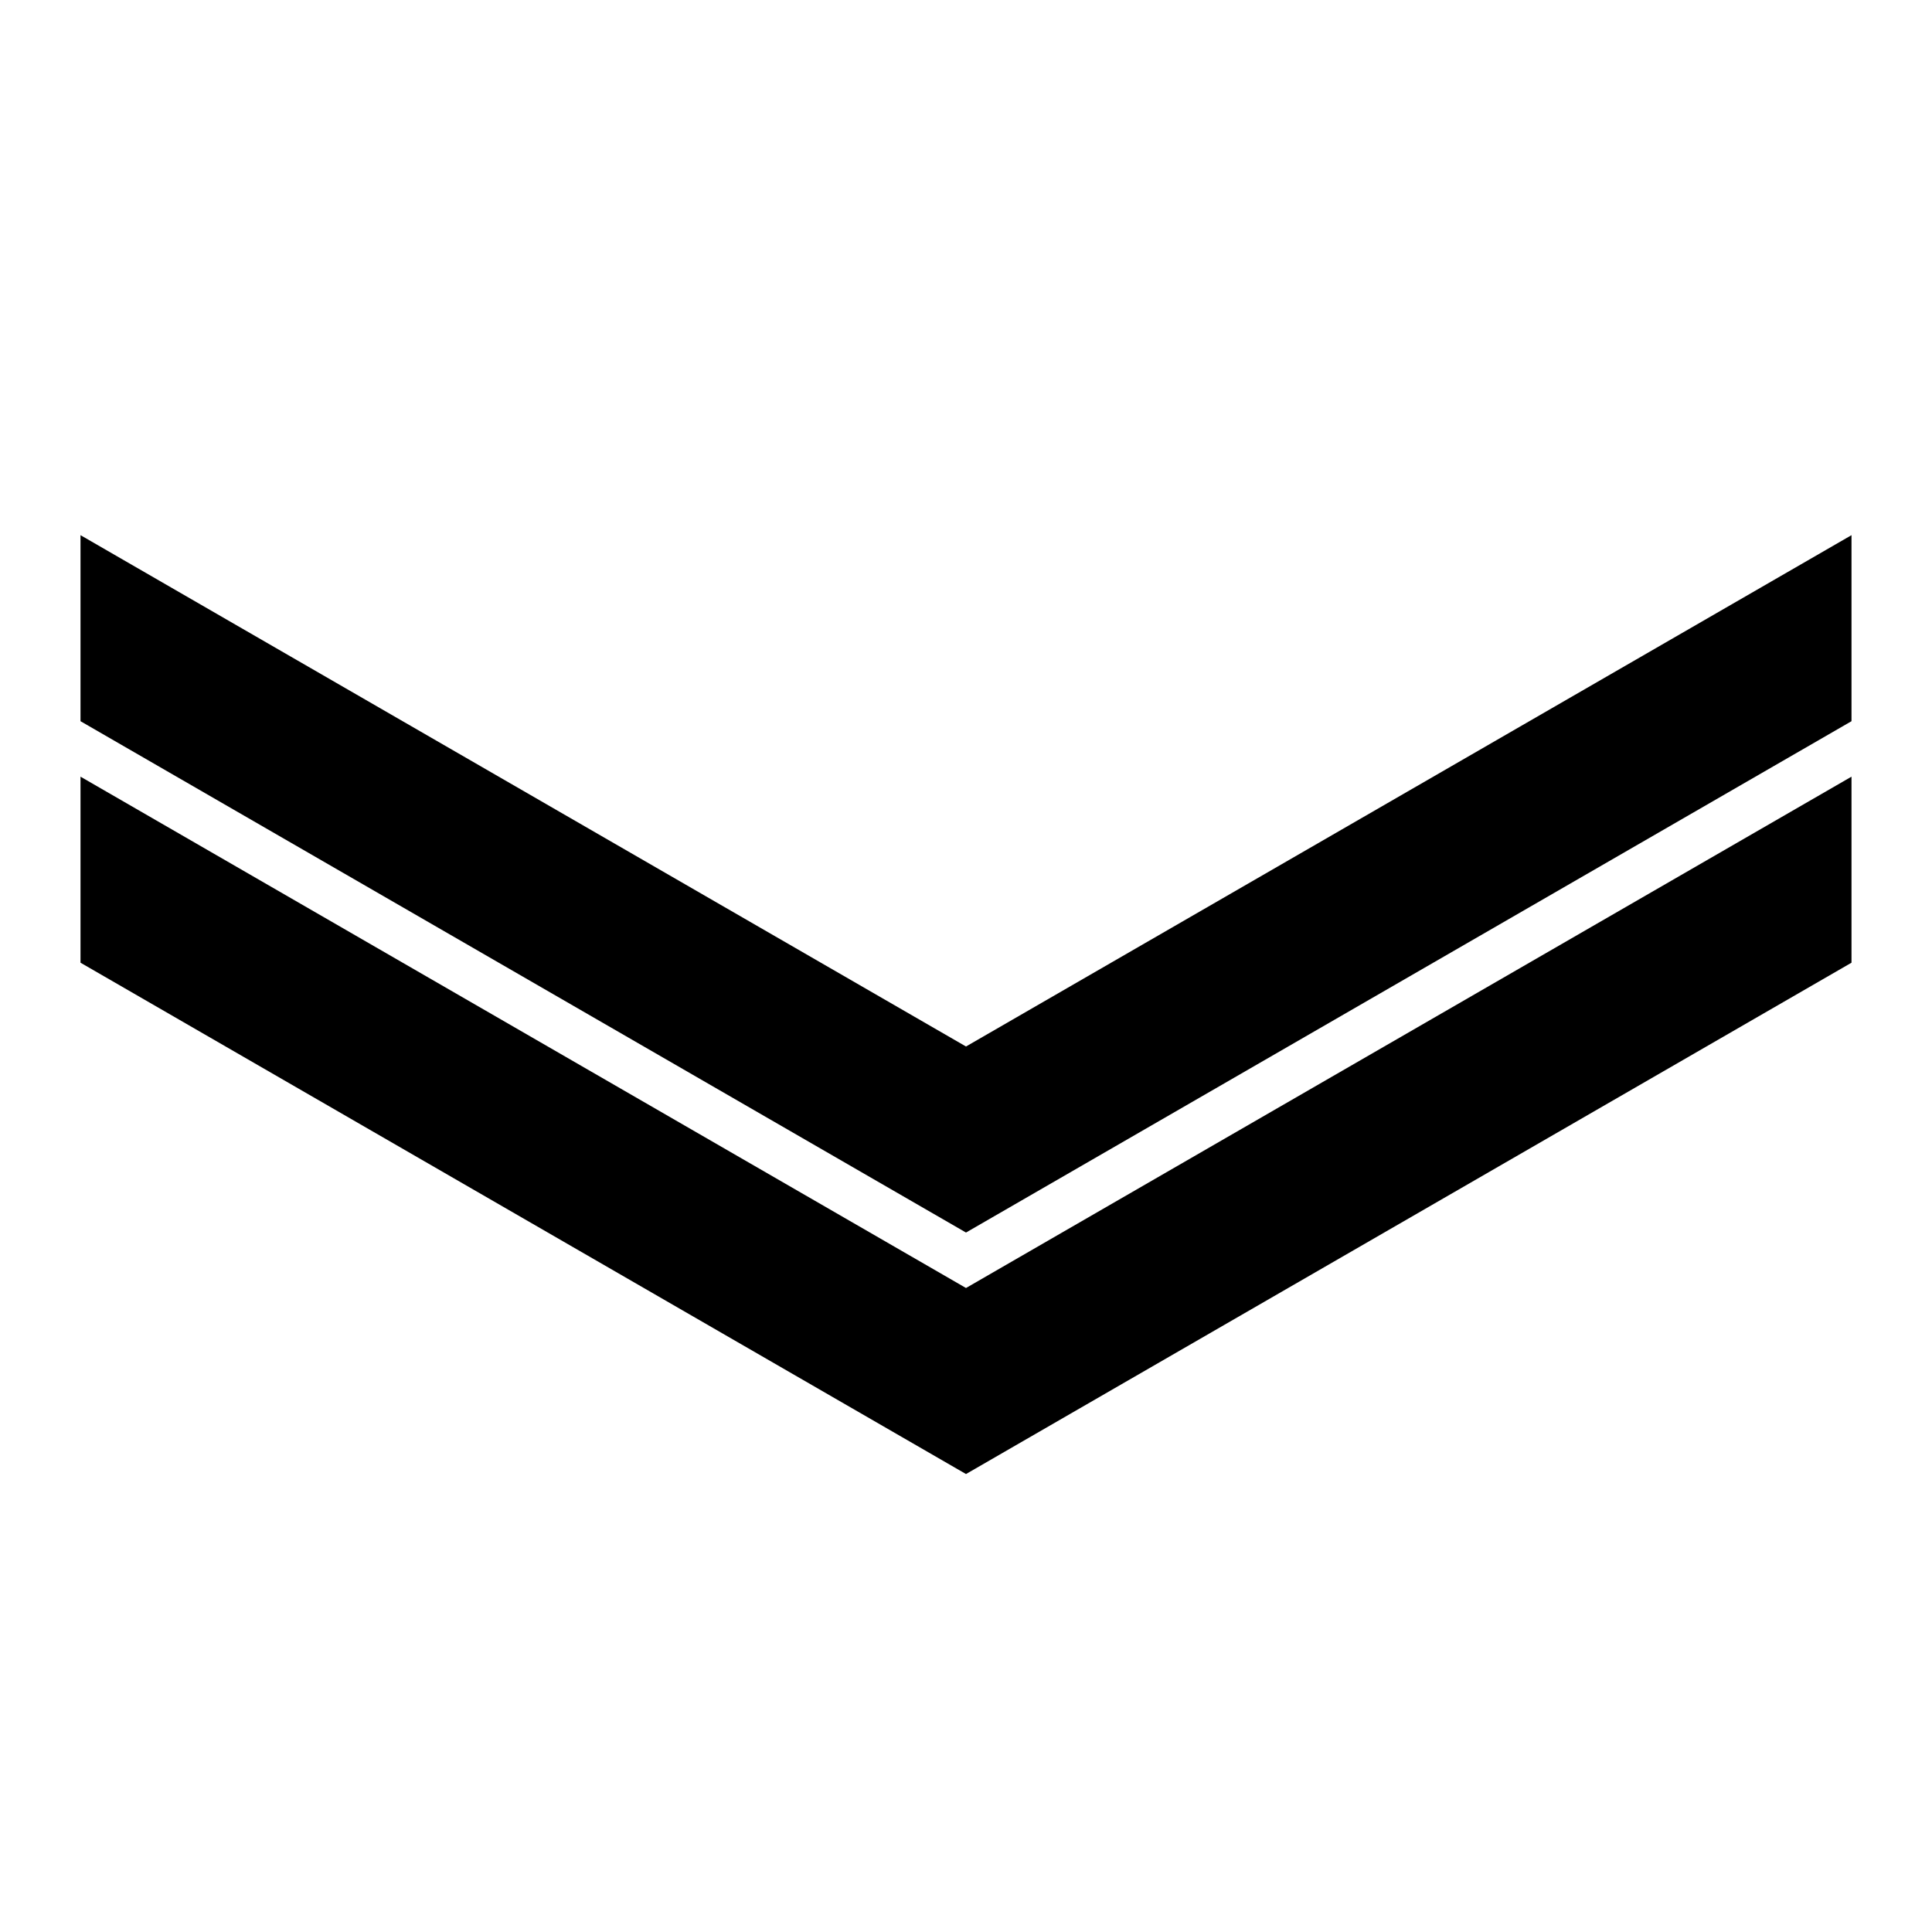 <?xml version="1.0" encoding="UTF-8" standalone="no"?>
<svg
   width="24.0px"
   height="24.0px"
   viewBox="0 0 24.0 24.0"
   version="1.1"
   id="SVGRoot"
   sodipodi:docname="bmr-source.svg"
   inkscape:version="1.1.1 (c3084ef, 2021-09-22)"
   xmlns:inkscape="http://www.inkscape.org/namespaces/inkscape"
   xmlns:sodipodi="http://sodipodi.sourceforge.net/DTD/sodipodi-0.dtd"
   xmlns="http://www.w3.org/2000/svg"
   xmlns:svg="http://www.w3.org/2000/svg"
   xmlns:rdf="http://www.w3.org/1999/02/22-rdf-syntax-ns#"
   xmlns:cc="http://creativecommons.org/ns#"
   xmlns:dc="http://purl.org/dc/elements/1.1/">
  <defs
     id="defs10" />
  <sodipodi:namedview
     id="base"
     pagecolor="#ffffff"
     bordercolor="#666666"
     borderopacity="1.0"
     inkscape:pageopacity="0.0"
     inkscape:pageshadow="2"
     inkscape:zoom="18.57537"
     inkscape:cx="4.9258777"
     inkscape:cy="13.620186"
     inkscape:document-units="px"
     inkscape:current-layer="g262"
     inkscape:document-rotation="0"
     showgrid="true"
     inkscape:window-width="1920"
     inkscape:window-height="1002"
     inkscape:window-x="0"
     inkscape:window-y="0"
     inkscape:window-maximized="0"
     inkscape:pagecheckerboard="0">
    <inkscape:grid
       type="xygrid"
       id="grid19" />
  </sodipodi:namedview>
  <g
     inkscape:label="Layer 1"
     inkscape:groupmode="layer"
     id="layer1"
     style="display:inline">
    <g
       aria-label="50"
       id="text28-0"
       style="font-style:normal;font-weight:normal;font-size:7.674px;line-height:1.25;font-family:sans-serif;fill:#000000;fill-opacity:1;stroke:none;stroke-width:0.959" />
    <g
       aria-label="50"
       id="text28-0-3"
       style="font-style:normal;font-weight:normal;font-size:7.674px;line-height:1.25;font-family:sans-serif;fill:#000000;fill-opacity:1;stroke:none;stroke-width:0.959">
      <g
         id="g414">
        <g
           id="g262">
          <path
             id="path2974-2-1"
             style="font-style:normal;font-weight:normal;font-size:7.674px;line-height:1.25;font-family:sans-serif;display:inline;fill:#000000;fill-opacity:1;fill-rule:evenodd;stroke:none;stroke-width:1.988"
             d="M 1,6.648 12,13 v 2.311 L 1,8.959 Z m 22,0 L 12,13 v 2.311 L 23,8.959 Z m -22,3 L 12,16 v 2.311 L 1,11.959 Z m 22,0 L 12,16 v 2.311 l 11,-6.352 z" />
        </g>
      </g>
    </g>
  </g>
</svg>
